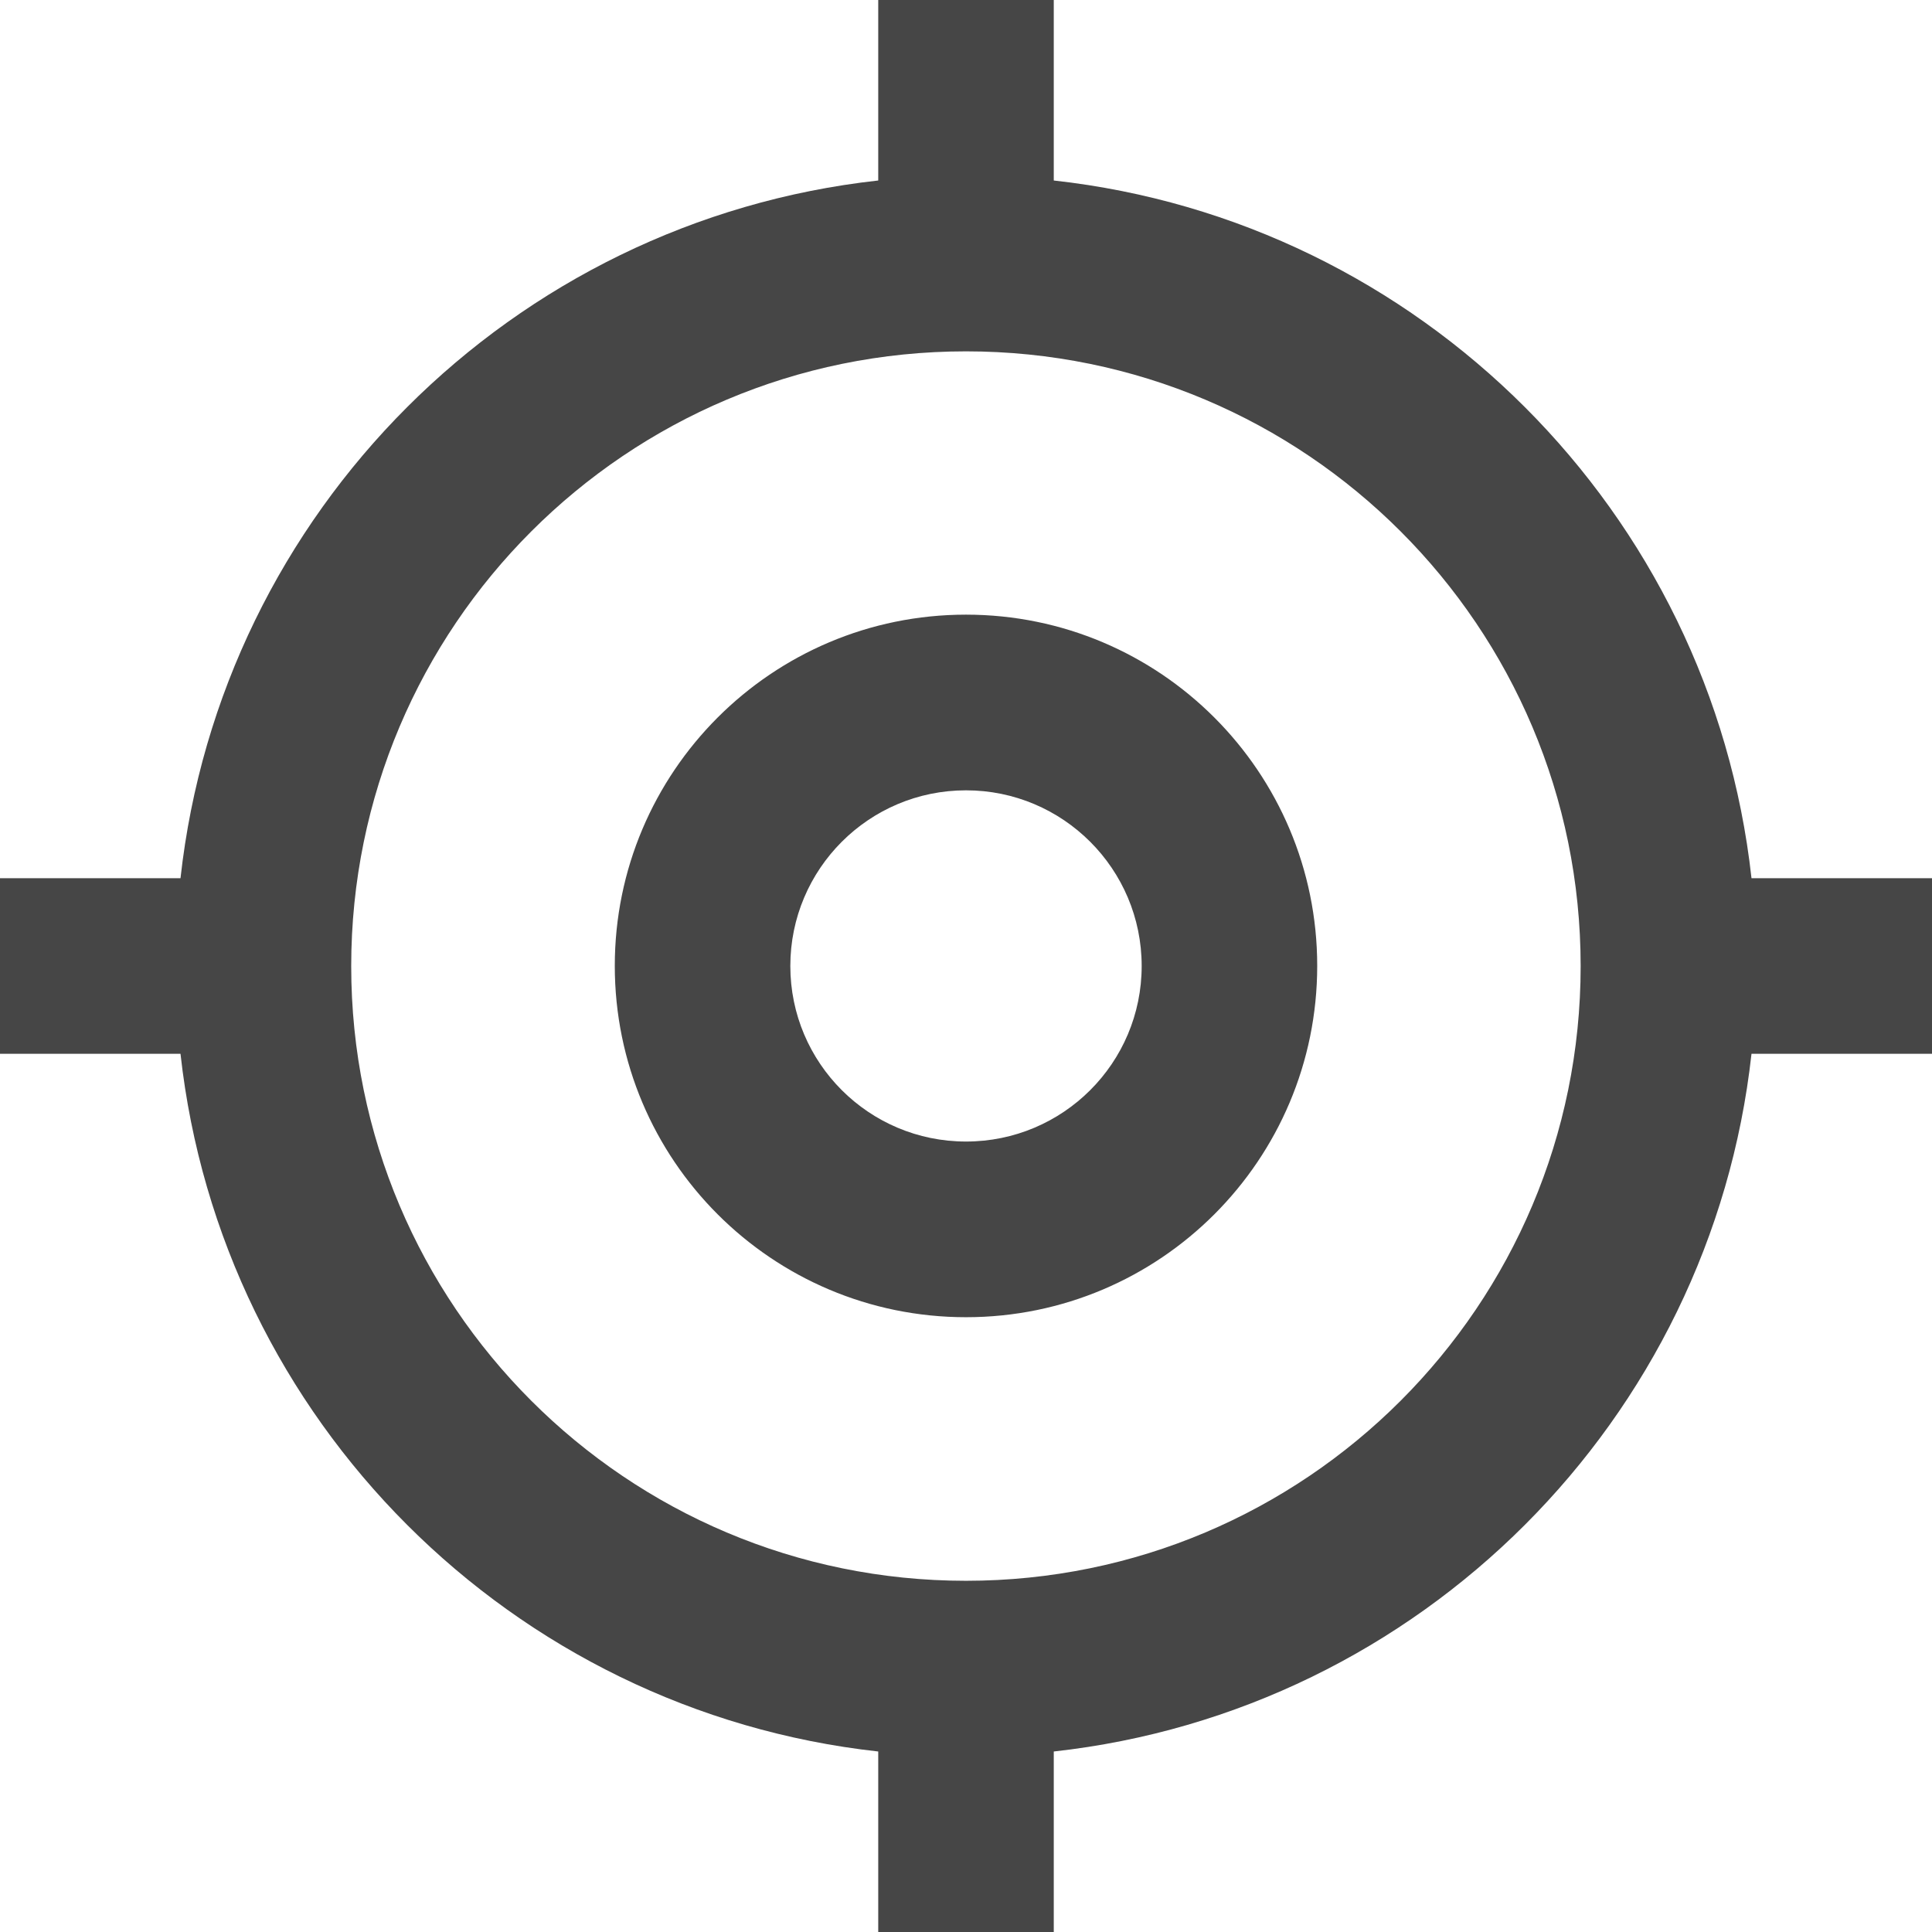 <svg width="14" height="14" viewBox="0 0 14 14" fill="none" xmlns="http://www.w3.org/2000/svg">
<path fill-rule="evenodd" clip-rule="evenodd" d="M0 7.636H1.308C1.601 10.291 3.709 12.399 6.364 12.692V14H7.636V12.692C10.291 12.399 12.399 10.291 12.692 7.636H14V6.364H12.692C12.399 3.709 10.291 1.601 7.636 1.308V0H6.364V1.308C3.709 1.601 1.601 3.709 1.308 6.364H0V7.636ZM2.545 7.001C2.545 4.54 4.54 2.546 7 2.546C9.46 2.546 11.454 4.54 11.454 7.001C11.454 9.461 9.46 11.455 7 11.455C4.54 11.455 2.545 9.461 2.545 7.001ZM7 4.454C8.406 4.454 9.545 5.594 9.545 6.999C9.545 8.405 8.406 9.545 7 9.545C5.594 9.545 4.455 8.405 4.455 6.999C4.455 5.594 5.594 4.454 7 4.454ZM5.727 7C5.727 6.297 6.297 5.727 7 5.727C7.703 5.727 8.273 6.297 8.273 7C8.273 7.703 7.703 8.272 7 8.272C6.297 8.272 5.727 7.703 5.727 7Z" fill="#464646"/>
</svg>
